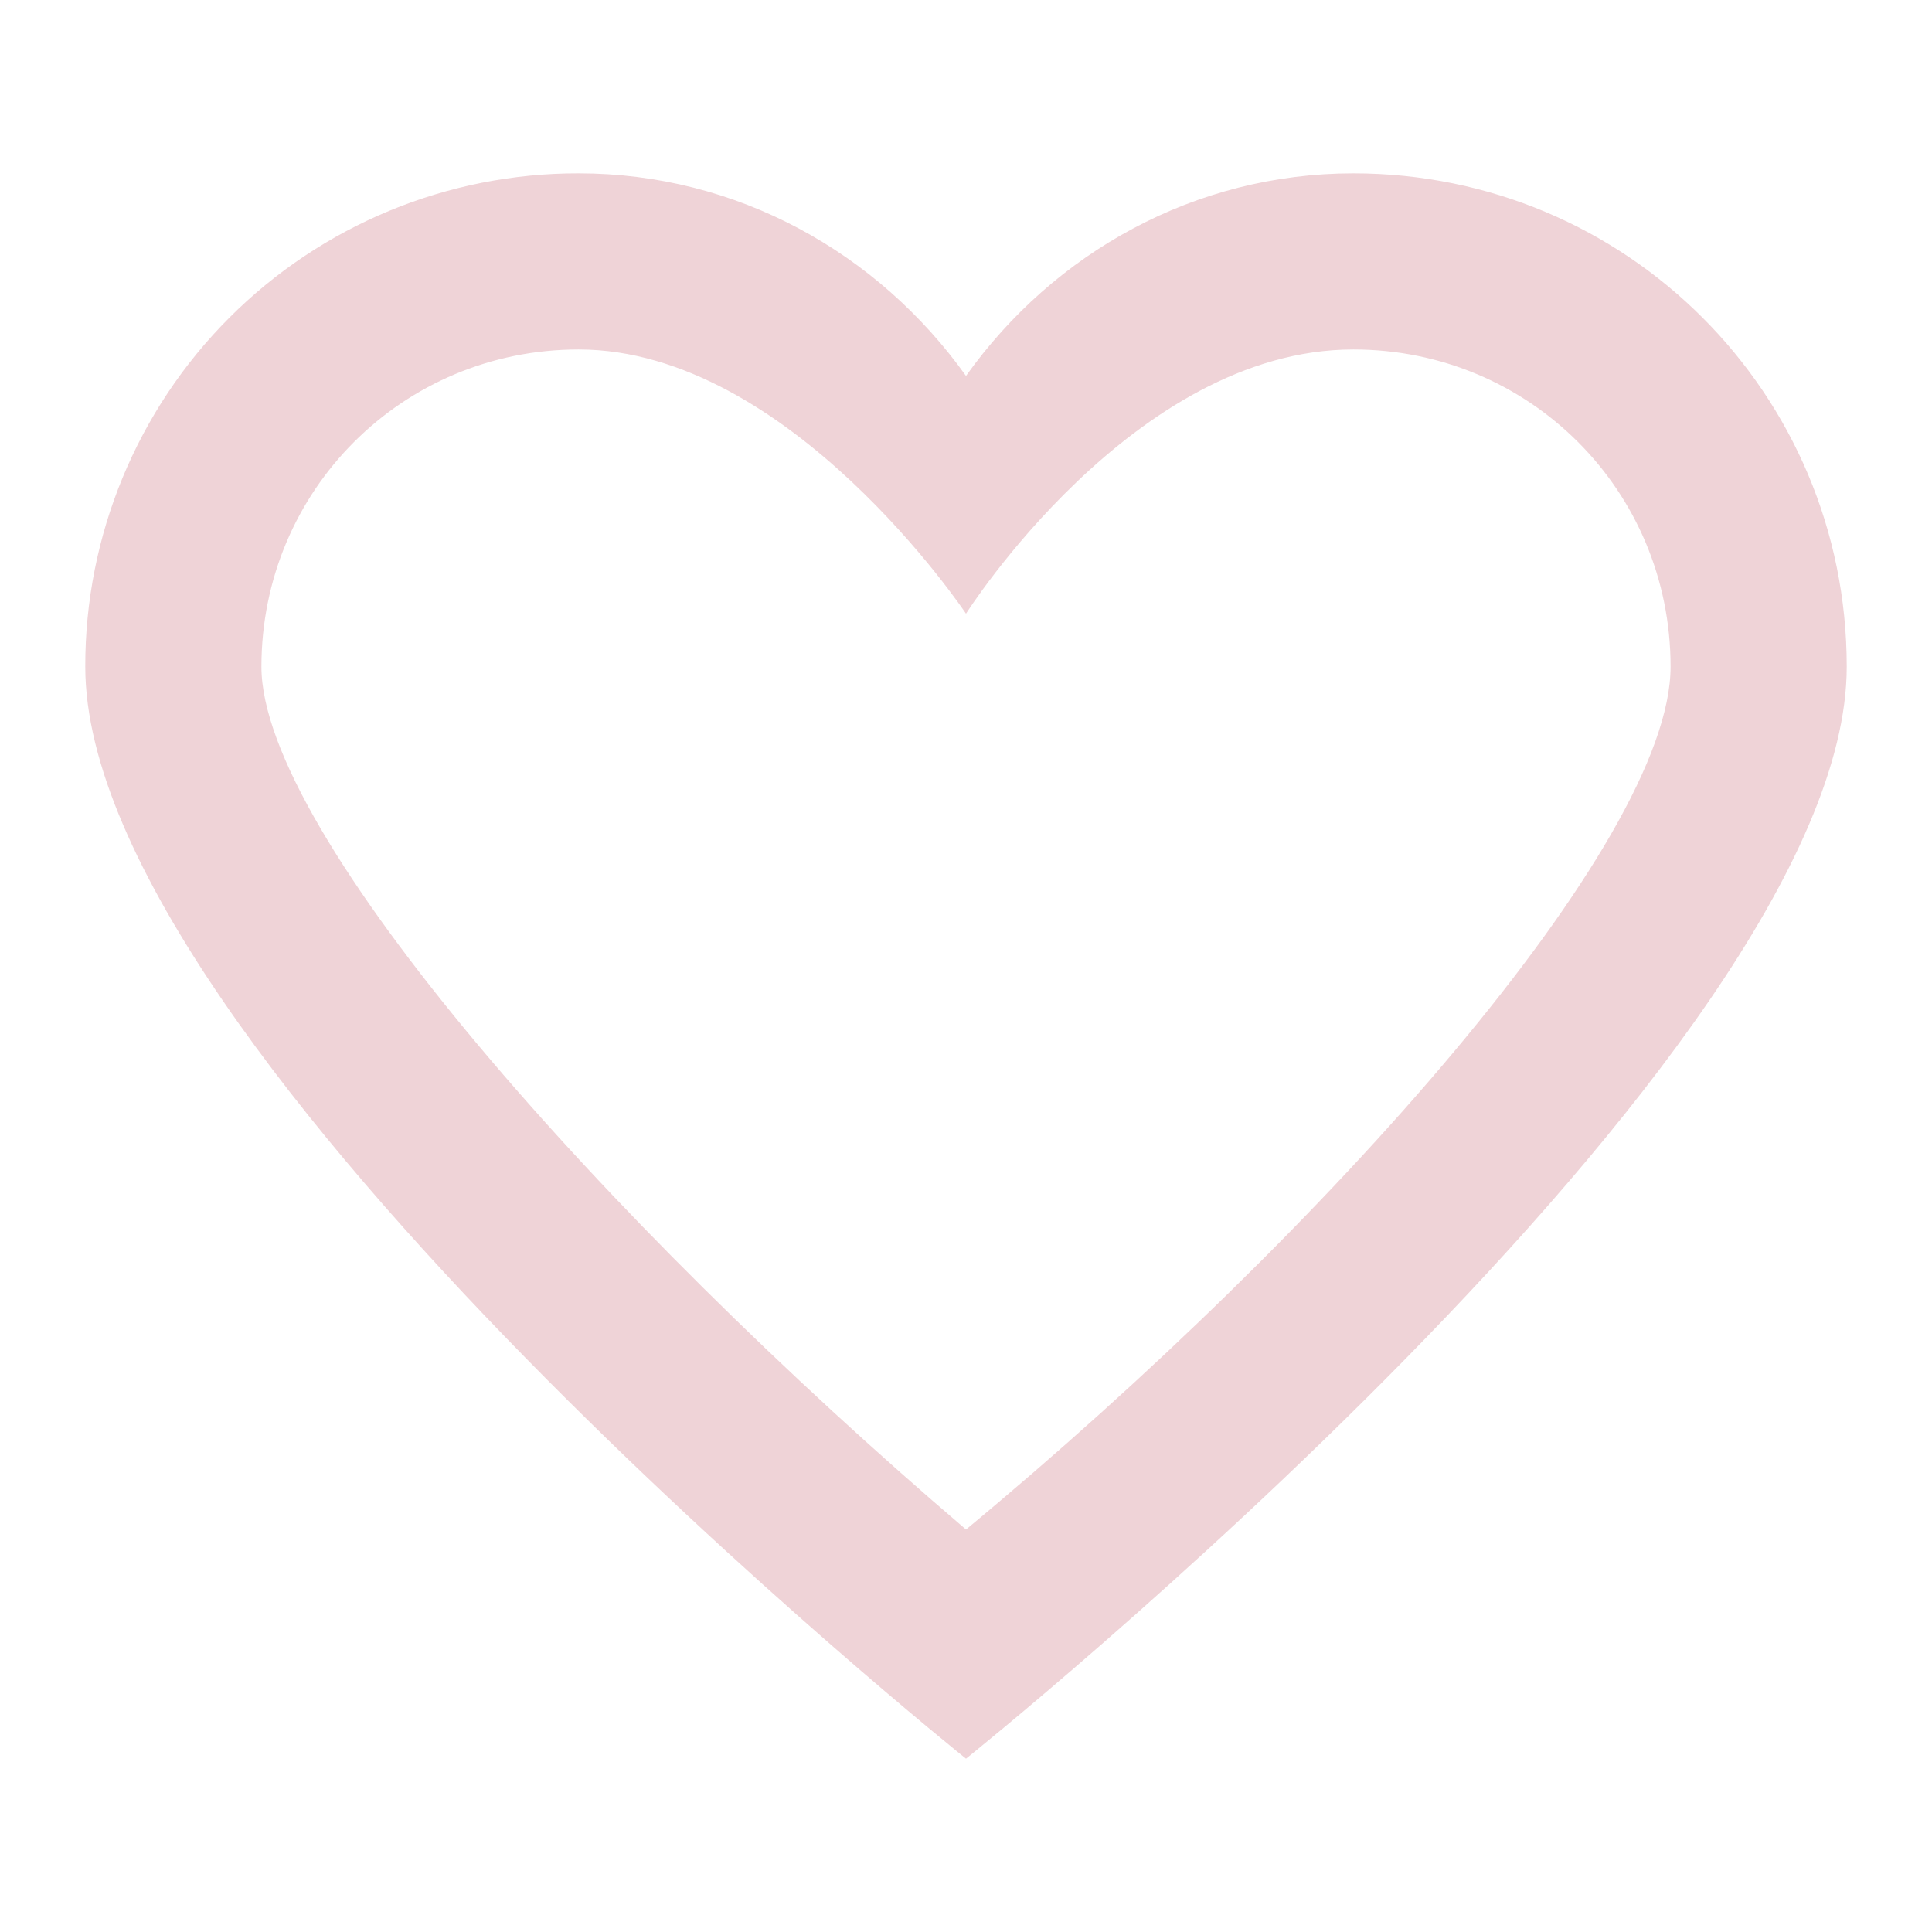 <?xml version="1.0" standalone="no"?><!-- Generator: Gravit.io --><svg xmlns="http://www.w3.org/2000/svg" xmlns:xlink="http://www.w3.org/1999/xlink" style="isolation:isolate" viewBox="0 0 45 45" width="45" height="45"><defs><clipPath id="_clipPath_g2RxF3AJl7qfVuRGMjYW1A9ylVMz4bDq"><rect width="45" height="45"/></clipPath></defs><g clip-path="url(#_clipPath_g2RxF3AJl7qfVuRGMjYW1A9ylVMz4bDq)"><path d=" M 31.522 8.14 C 35.625 8.14 38.911 11.427 38.911 15.529 C 38.911 19.632 30.915 28.654 22.5 35.625 C 14.085 28.445 6.089 19.423 6.089 15.529 C 6.089 11.427 9.375 8.14 13.478 8.14 C 18.397 8.14 22.5 14.294 22.5 14.294 C 22.5 14.294 26.394 8.14 31.522 8.14 Z  M 31.522 4.038 C 27.838 4.038 24.551 5.88 22.5 8.756 C 20.449 5.882 17.162 4.038 13.478 4.038 C 10.428 4.032 7.502 5.24 5.345 7.397 C 3.189 9.553 1.98 12.48 1.986 15.529 C 1.986 24.551 22.5 40.963 22.5 40.963 C 22.5 40.963 43.014 24.551 43.014 15.529 C 43.014 9.166 37.885 4.038 31.522 4.038 Z " fill="rgb(239,211,215)"/></g></svg>